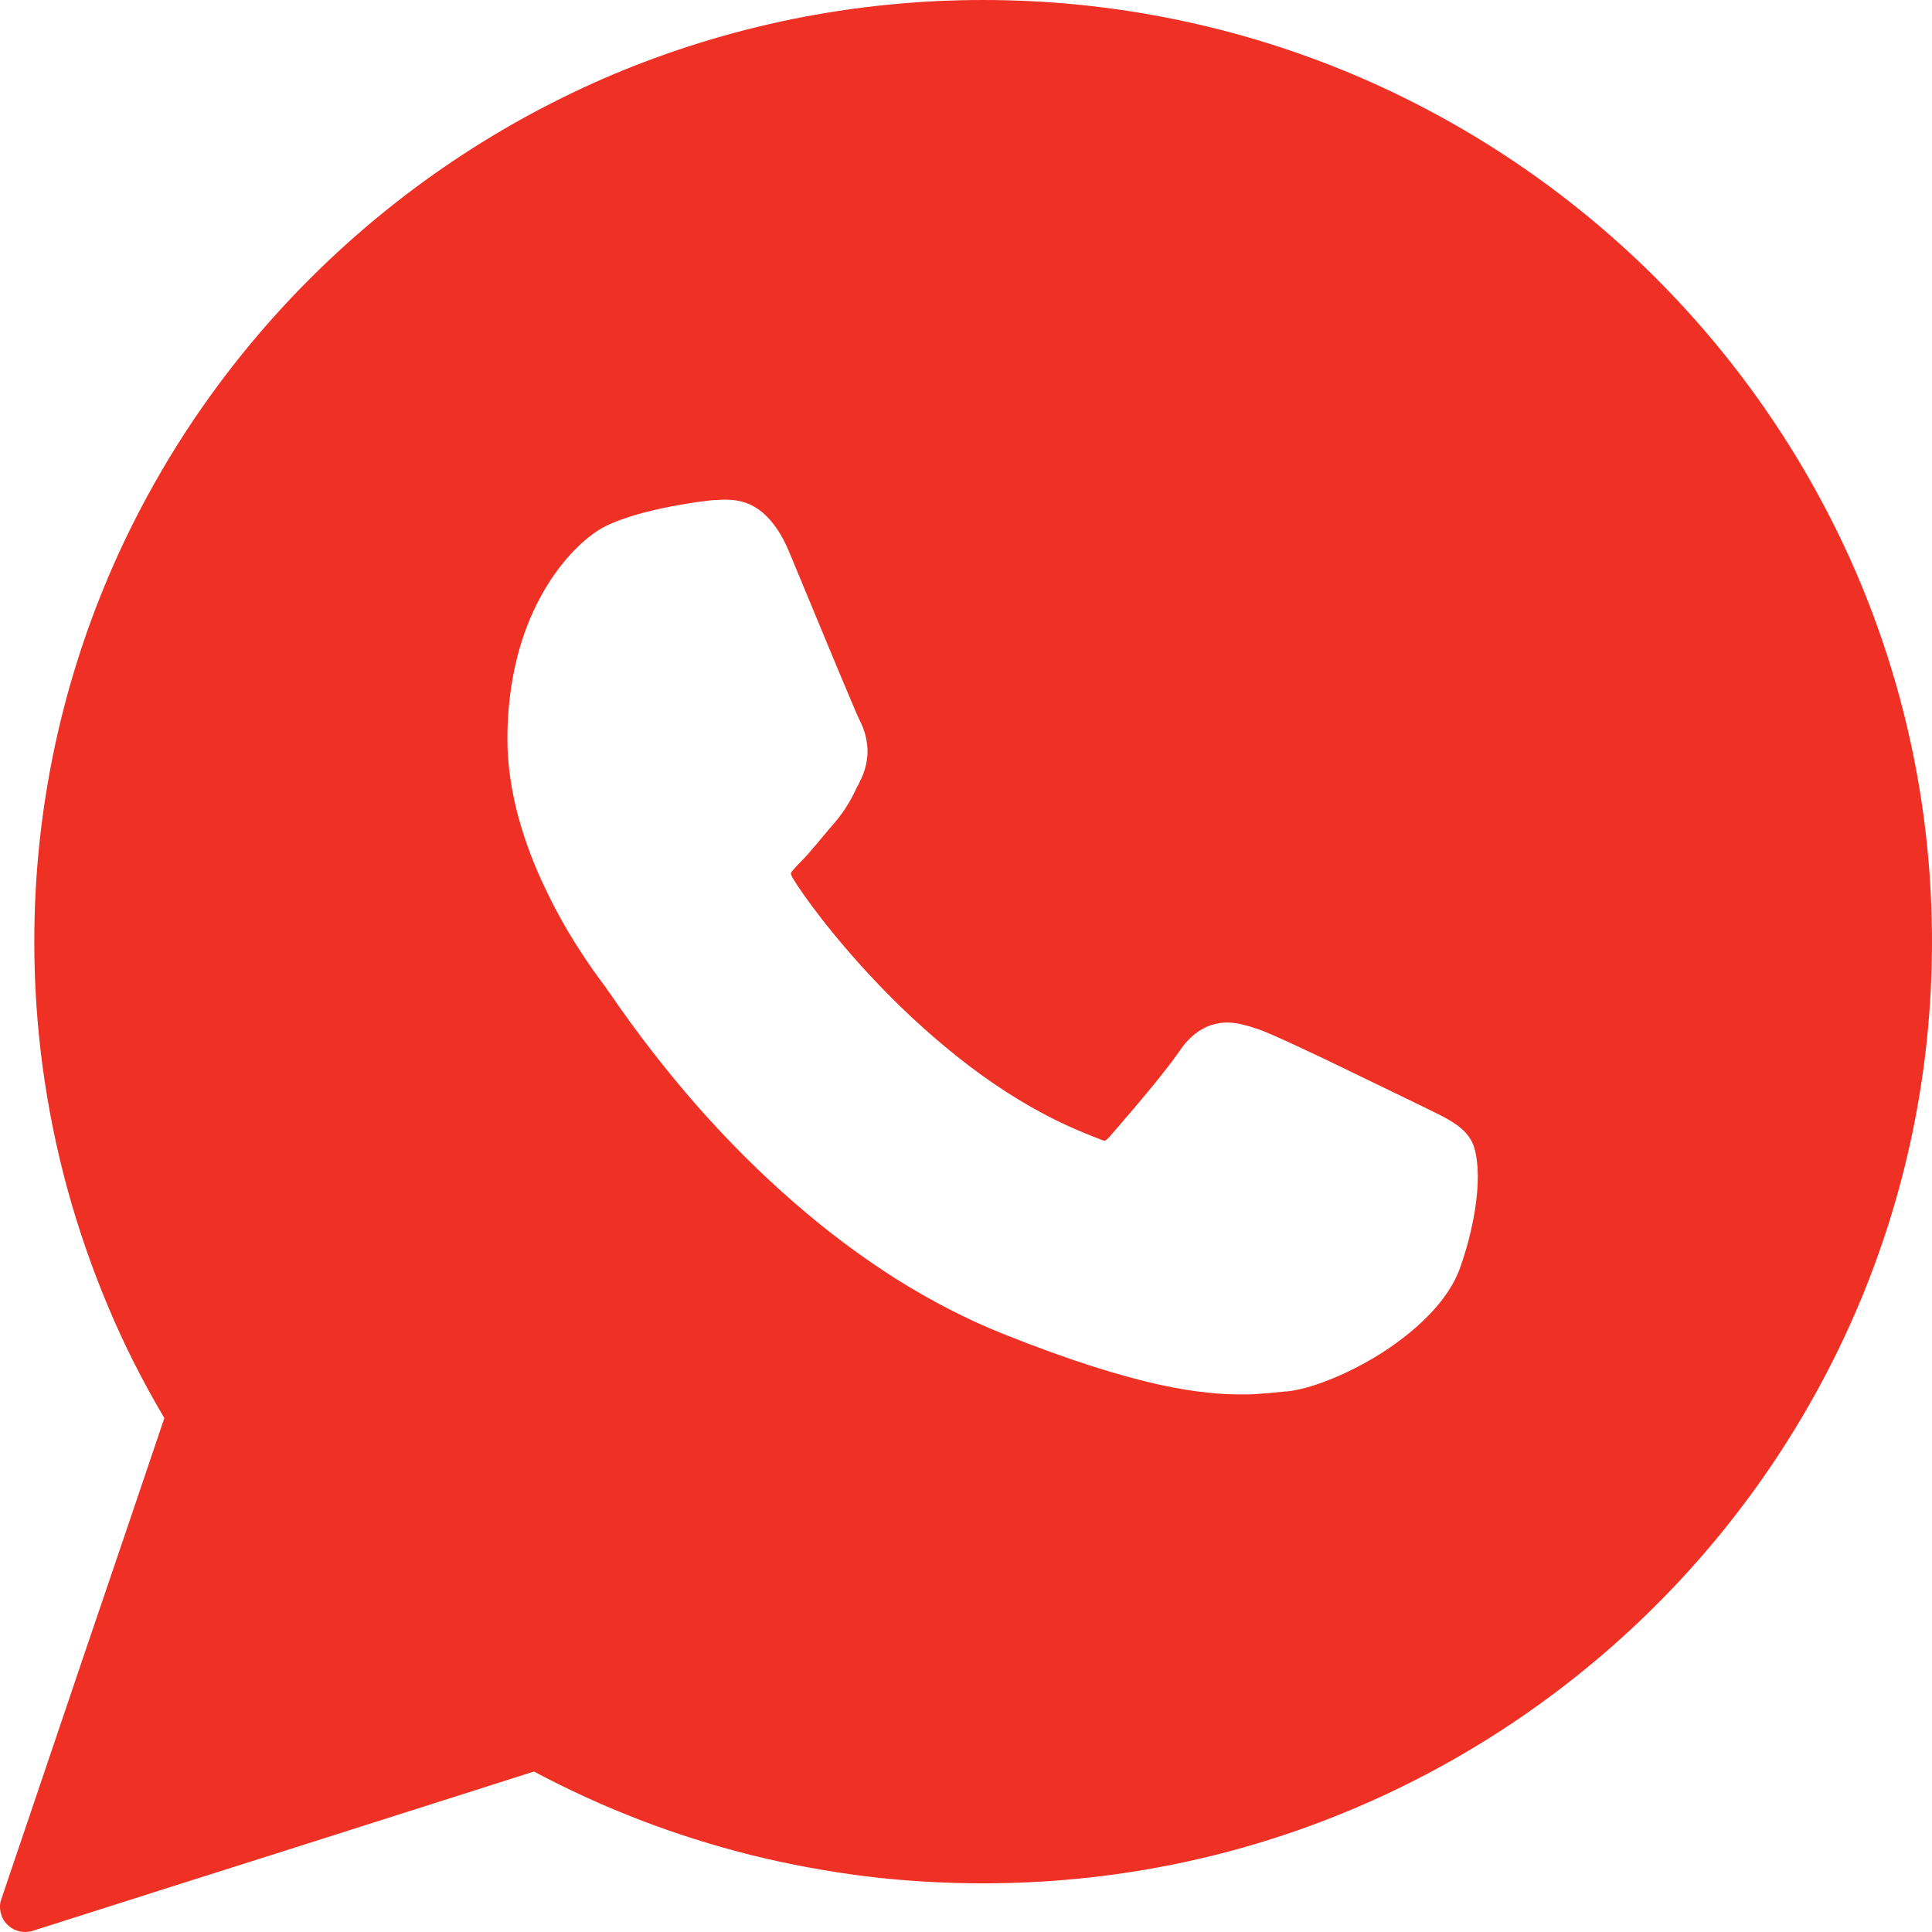 <svg width="16" height="16" viewBox="0 0 16 16" fill="none" xmlns="http://www.w3.org/2000/svg">
<g clip-path="url(#clip0_425_5743)">
<path d="M15.382 4.766C14.983 3.834 14.407 2.993 13.697 2.287C12.985 1.58 12.138 1.009 11.198 0.613C10.258 0.219 9.226 0 8.142 0C7.059 0 6.026 0.219 5.086 0.613C4.147 1.009 3.3 1.58 2.588 2.287C1.876 2.993 1.3 3.834 0.902 4.766C0.504 5.7 0.284 6.724 0.284 7.799C0.284 8.148 0.307 8.492 0.353 8.835C0.399 9.177 0.468 9.515 0.558 9.846C0.649 10.178 0.762 10.503 0.895 10.82C1.028 11.138 1.185 11.446 1.361 11.744L1.024 12.74L0.686 13.734L0.349 14.73L0.012 15.725C0.004 15.744 0.001 15.763 -2.19184e-05 15.782C-0.001 15.801 0.001 15.82 0.005 15.838C0.01 15.856 0.016 15.875 0.025 15.892C0.034 15.908 0.045 15.924 0.06 15.938C0.069 15.948 0.08 15.956 0.092 15.964C0.103 15.972 0.116 15.98 0.128 15.984C0.14 15.988 0.154 15.993 0.167 15.996C0.18 15.998 0.194 16 0.208 16C0.213 16 0.219 16 0.224 15.999C0.229 15.999 0.235 15.998 0.24 15.997C0.245 15.996 0.251 15.996 0.256 15.995C0.261 15.993 0.267 15.992 0.272 15.99L1.309 15.66L2.347 15.331L3.385 15.001L4.422 14.671C4.707 14.823 4.999 14.956 5.3 15.072C5.601 15.188 5.908 15.284 6.221 15.363C6.534 15.44 6.852 15.499 7.172 15.539C7.493 15.578 7.818 15.597 8.142 15.597C9.226 15.597 10.258 15.38 11.198 14.984C12.138 14.589 12.985 14.017 13.697 13.311C14.408 12.605 14.983 11.765 15.382 10.832C15.78 9.9 16 8.875 16 7.799C16 6.724 15.78 5.7 15.382 4.766ZM12.233 9.875C12.224 9.97 12.209 10.075 12.184 10.18C12.161 10.287 12.128 10.396 12.091 10.502C12.042 10.638 11.952 10.768 11.838 10.886C11.724 11.005 11.587 11.112 11.444 11.204C11.3 11.295 11.15 11.371 11.011 11.426C10.873 11.481 10.746 11.516 10.649 11.524L10.635 11.524L10.62 11.526L10.605 11.528L10.59 11.529C10.568 11.532 10.545 11.533 10.521 11.536C10.497 11.538 10.47 11.54 10.444 11.542C10.419 11.544 10.39 11.546 10.361 11.547C10.332 11.548 10.302 11.548 10.27 11.548H10.269C10.194 11.548 10.103 11.545 9.992 11.532C9.882 11.521 9.751 11.5 9.595 11.466C9.438 11.431 9.256 11.382 9.043 11.314C8.828 11.245 8.583 11.157 8.301 11.044C8.008 10.927 7.716 10.776 7.428 10.596C7.14 10.414 6.855 10.202 6.58 9.962C6.303 9.722 6.035 9.455 5.778 9.164C5.521 8.871 5.275 8.555 5.043 8.215C5.038 8.21 5.035 8.204 5.031 8.2C5.028 8.195 5.025 8.19 5.022 8.186C5.019 8.181 5.017 8.178 5.015 8.175C5.012 8.172 5.011 8.169 5.009 8.167C4.948 8.087 4.868 7.975 4.78 7.837C4.693 7.7 4.6 7.537 4.515 7.356C4.428 7.176 4.351 6.978 4.294 6.769C4.237 6.56 4.202 6.34 4.202 6.118C4.202 5.871 4.232 5.651 4.28 5.456C4.328 5.261 4.396 5.093 4.473 4.95C4.55 4.806 4.636 4.689 4.72 4.596C4.804 4.504 4.886 4.435 4.956 4.391C5.021 4.349 5.108 4.314 5.203 4.283C5.297 4.252 5.4 4.227 5.498 4.206C5.596 4.186 5.689 4.17 5.764 4.159C5.84 4.148 5.898 4.142 5.925 4.141C5.948 4.14 5.964 4.14 5.974 4.139C5.986 4.139 5.992 4.138 5.996 4.138C5.999 4.138 6.002 4.138 6.004 4.138C6.006 4.138 6.009 4.138 6.015 4.138C6.073 4.138 6.126 4.147 6.177 4.164C6.227 4.182 6.273 4.209 6.316 4.245C6.359 4.282 6.399 4.327 6.436 4.382C6.474 4.437 6.508 4.504 6.539 4.579C6.552 4.61 6.593 4.708 6.646 4.837C6.7 4.967 6.767 5.13 6.834 5.29C6.9 5.45 6.966 5.607 7.017 5.728C7.068 5.85 7.104 5.934 7.111 5.948C7.119 5.964 7.132 5.989 7.145 6.021C7.157 6.053 7.17 6.092 7.177 6.138C7.185 6.183 7.188 6.232 7.18 6.287C7.173 6.341 7.157 6.399 7.127 6.46L7.12 6.473L7.114 6.486L7.108 6.5L7.1 6.512C7.088 6.538 7.076 6.563 7.064 6.586C7.052 6.611 7.038 6.635 7.023 6.659C7.009 6.684 6.993 6.708 6.975 6.733C6.956 6.758 6.936 6.786 6.912 6.813C6.904 6.822 6.896 6.832 6.889 6.84C6.88 6.85 6.872 6.86 6.864 6.869C6.856 6.878 6.848 6.888 6.841 6.897C6.834 6.906 6.825 6.916 6.817 6.925C6.8 6.945 6.784 6.965 6.767 6.985C6.75 7.004 6.733 7.025 6.716 7.044C6.7 7.064 6.684 7.083 6.667 7.1C6.65 7.118 6.634 7.135 6.618 7.151C6.612 7.156 6.606 7.164 6.599 7.17C6.592 7.178 6.585 7.186 6.578 7.194C6.571 7.201 6.564 7.208 6.559 7.215C6.555 7.221 6.551 7.228 6.55 7.232C6.55 7.232 6.55 7.233 6.55 7.235C6.55 7.236 6.551 7.239 6.552 7.244C6.553 7.247 6.555 7.252 6.558 7.258C6.561 7.264 6.564 7.271 6.569 7.278C6.602 7.334 6.685 7.456 6.812 7.619C6.939 7.781 7.108 7.981 7.314 8.193C7.519 8.404 7.76 8.625 8.027 8.828C8.293 9.03 8.588 9.213 8.9 9.349C8.915 9.356 8.935 9.364 8.959 9.374C8.984 9.385 9.013 9.396 9.039 9.407C9.066 9.418 9.092 9.427 9.11 9.435C9.129 9.442 9.143 9.447 9.145 9.447C9.148 9.447 9.152 9.445 9.156 9.444C9.159 9.442 9.163 9.438 9.168 9.435C9.172 9.431 9.175 9.428 9.18 9.423C9.184 9.419 9.188 9.415 9.191 9.411C9.219 9.38 9.261 9.331 9.311 9.272C9.362 9.214 9.42 9.145 9.478 9.075C9.537 9.005 9.596 8.933 9.646 8.868C9.697 8.804 9.74 8.745 9.77 8.702C9.796 8.663 9.824 8.629 9.853 8.601C9.883 8.572 9.914 8.547 9.947 8.528C9.98 8.508 10.013 8.493 10.05 8.484C10.085 8.474 10.123 8.468 10.164 8.468C10.187 8.468 10.211 8.47 10.235 8.474C10.257 8.477 10.281 8.482 10.303 8.488C10.325 8.493 10.348 8.5 10.37 8.507C10.391 8.514 10.413 8.522 10.434 8.528C10.486 8.547 10.598 8.596 10.737 8.661C10.876 8.725 11.042 8.804 11.203 8.883C11.364 8.96 11.518 9.036 11.635 9.092C11.752 9.149 11.831 9.188 11.838 9.191C11.876 9.21 11.912 9.228 11.947 9.245C11.979 9.263 12.011 9.28 12.04 9.3C12.069 9.318 12.096 9.339 12.12 9.362C12.142 9.384 12.164 9.41 12.18 9.438C12.206 9.481 12.223 9.541 12.231 9.616C12.241 9.692 12.241 9.78 12.233 9.875Z" fill="#EF3024"/>
</g>
<defs>
<clipPath id="clip0_425_5743">
<rect width="16" height="16" fill="white"/>
</clipPath>
</defs>
</svg>

